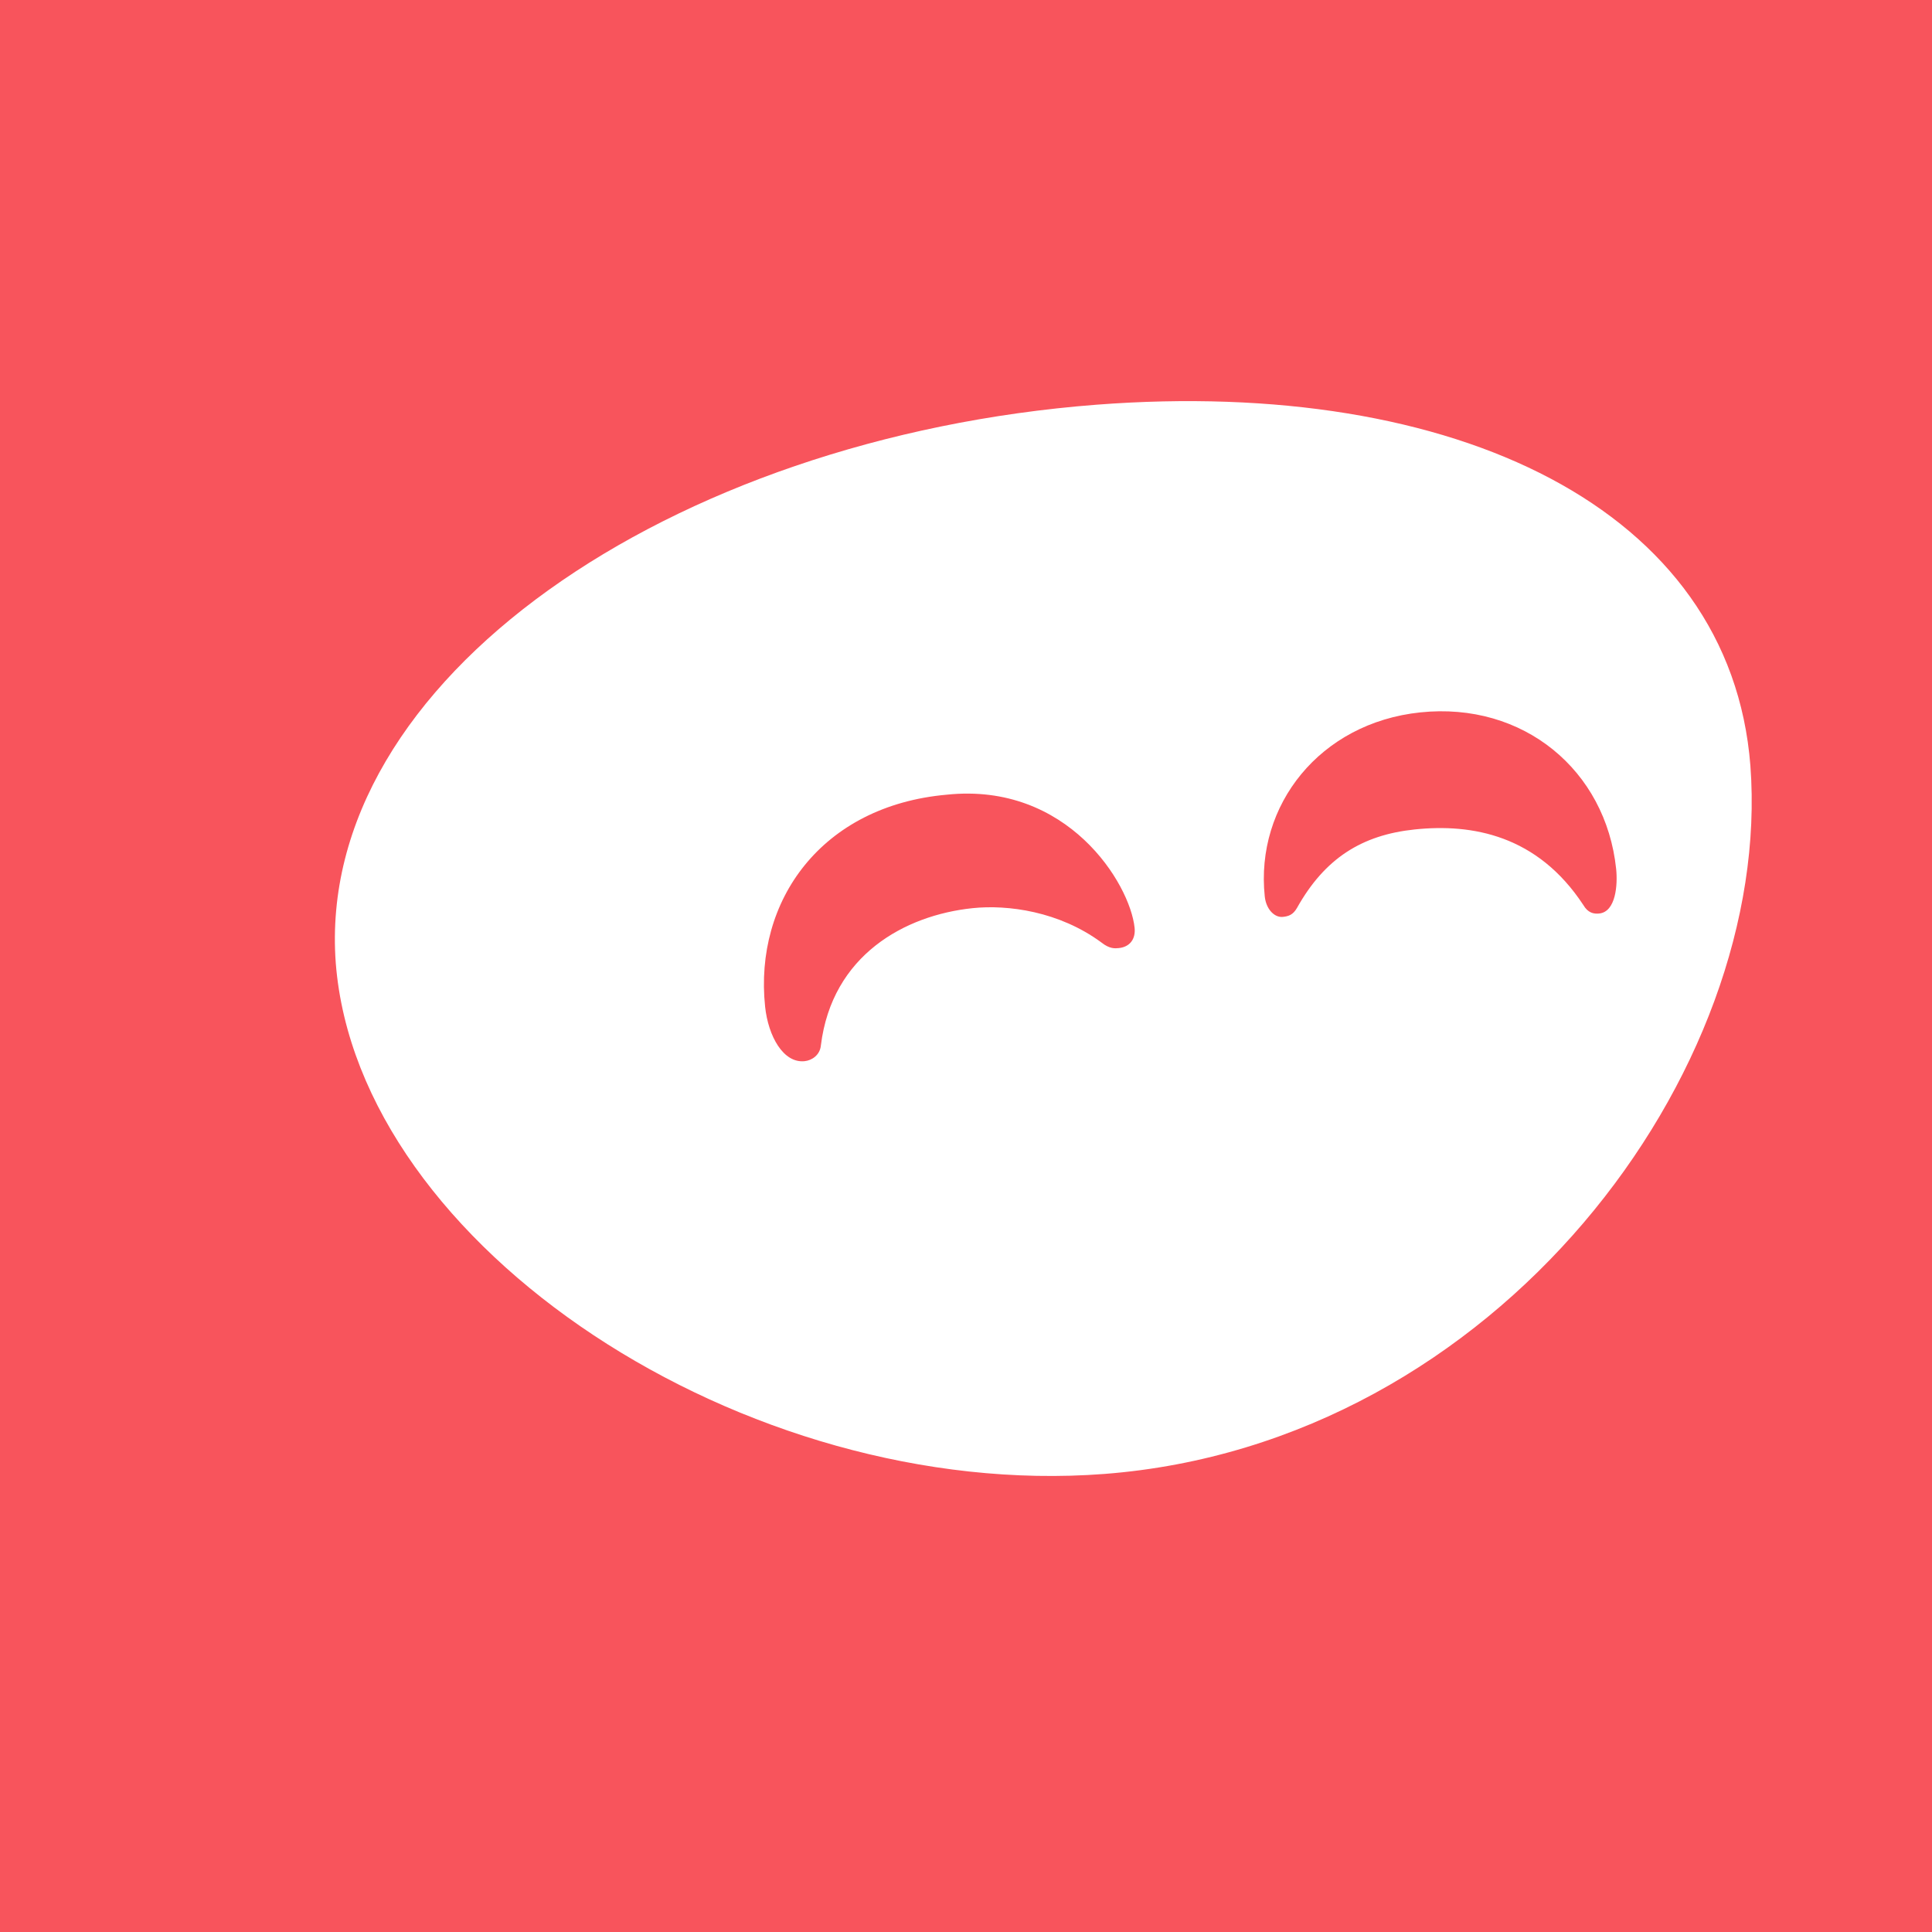 <svg width="300" height="300" viewBox="0 0 300 300" fill="none" xmlns="http://www.w3.org/2000/svg">
<rect width="300" height="300" fill="#F8545C"/>
<path fill-rule="evenodd" clip-rule="evenodd" d="M171.473 228.874C232.576 224.178 275.367 166.266 271.799 118.882C268.684 78.998 226.013 58.585 170.284 62.84C104.132 67.951 48.853 105.591 52.139 149.557C55.602 193.673 115.744 233.128 171.473 228.874ZM171.02 146.344C172.295 147.367 173.161 147.277 173.738 147.216C175.47 147.034 176.361 145.783 176.18 144.066C175.46 137.197 165.78 121.429 147.017 123.398C127.57 125.124 117.078 139.85 118.805 156.307C119.285 160.887 121.627 165.127 124.947 164.778C126.101 164.657 127.325 163.805 127.464 162.344C129.198 148.272 140.537 142.119 151.01 141.02C156.494 140.444 164.475 141.518 171.02 146.344ZM201.394 140.987C200.778 142.064 200.071 142.283 199.205 142.374C197.906 142.51 196.601 141.2 196.391 139.197C194.904 125.029 204.946 112.256 220.534 110.62C236.555 108.939 249.347 119.606 250.954 134.919C251.209 137.352 250.923 141.578 248.325 141.85C247.459 141.941 246.563 141.746 245.851 140.518C238.732 129.69 228.617 127.858 219.668 128.797C211.442 129.66 205.695 133.301 201.394 140.987Z" fill="white"/>
</svg>
